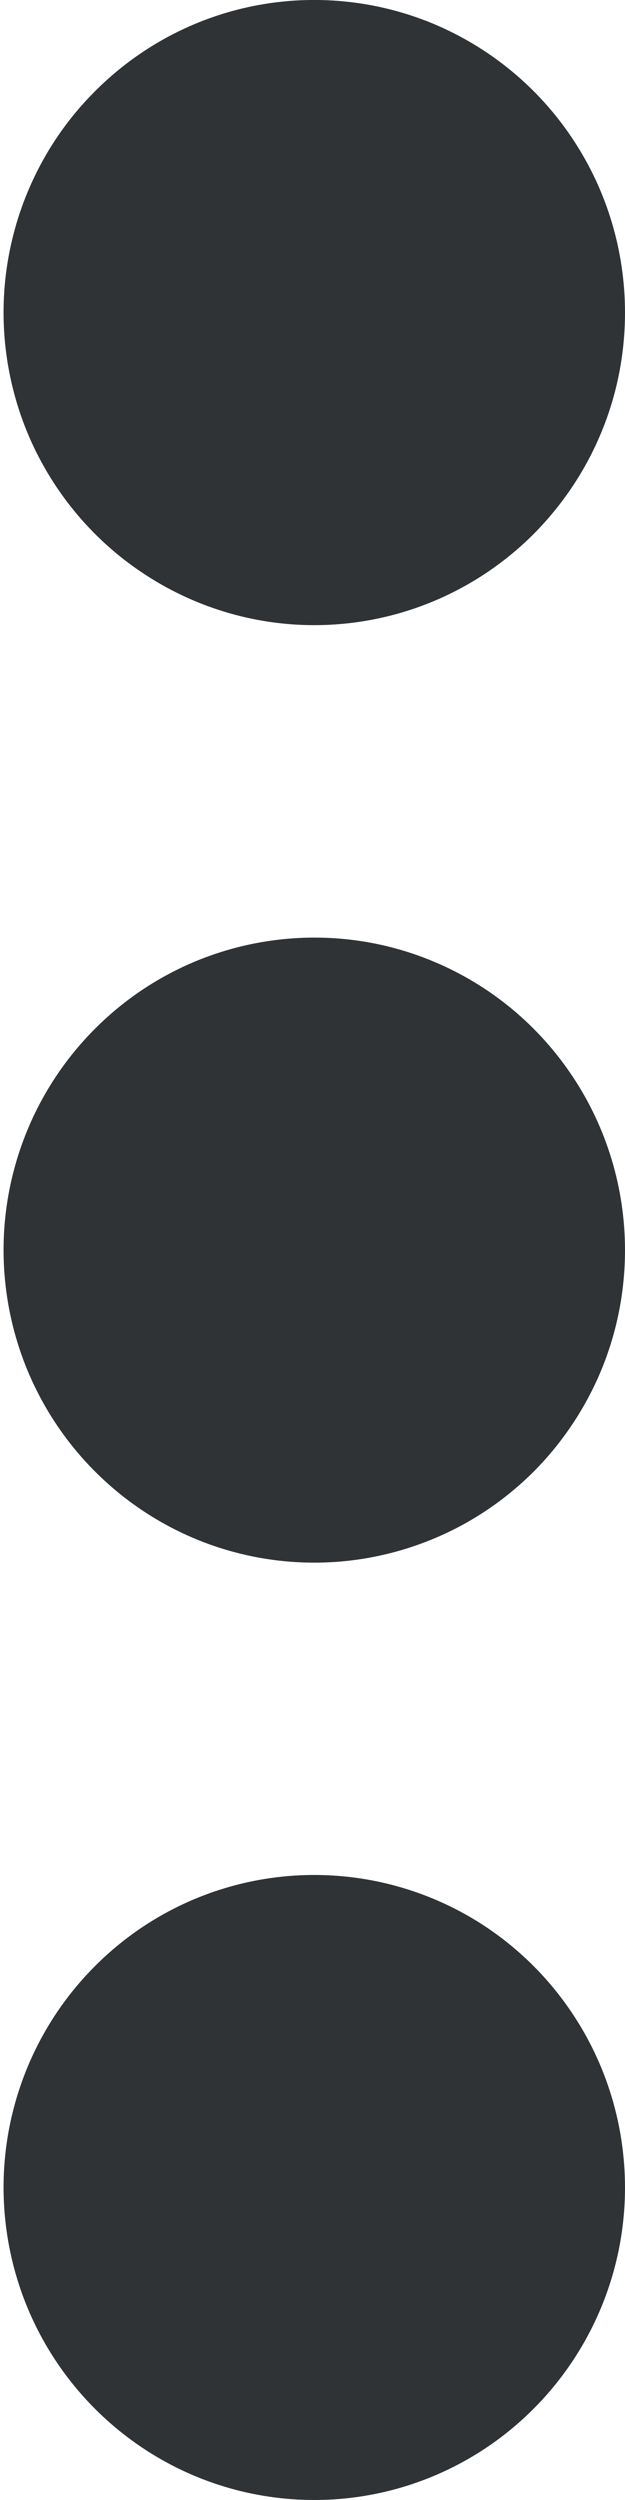 <svg width="4" height="16" viewBox="0 0 4 16" fill="none" xmlns="http://www.w3.org/2000/svg">
<path d="M2.012 10.001C1.618 10.001 1.234 9.884 0.907 9.664C0.58 9.444 0.325 9.132 0.174 8.766C0.024 8.401 -0.016 7.998 0.061 7.61C0.138 7.222 0.327 6.866 0.606 6.586C0.884 6.306 1.238 6.116 1.624 6.039C2.01 5.962 2.41 6.001 2.773 6.153C3.136 6.304 3.447 6.561 3.665 6.89C3.884 7.219 4 7.606 4 8.001C4 8.264 3.949 8.524 3.849 8.767C3.749 9.009 3.602 9.23 3.418 9.416C3.233 9.601 3.014 9.749 2.772 9.849C2.531 9.949 2.273 10.001 2.012 10.001Z" fill="#2F3336"/>
<path d="M2.011 4.001C1.618 4.001 1.234 3.883 0.907 3.663C0.58 3.444 0.325 3.131 0.174 2.766C0.024 2.4 -0.016 1.998 0.061 1.61C0.138 1.222 0.327 0.865 0.606 0.586C0.884 0.306 1.238 0.115 1.624 0.038C2.01 -0.039 2.41 0.001 2.773 0.152C3.136 0.304 3.447 0.56 3.665 0.889C3.884 1.218 4 1.605 4 2.001C4 2.264 3.949 2.524 3.849 2.766C3.749 3.009 3.602 3.229 3.418 3.415C3.233 3.601 3.014 3.748 2.772 3.849C2.531 3.949 2.273 4.001 2.011 4.001Z" fill="#2F3336"/>
<path d="M2.012 16C1.618 16 1.234 15.883 0.907 15.663C0.58 15.443 0.325 15.131 0.174 14.765C0.024 14.4 -0.016 13.997 0.061 13.609C0.138 13.221 0.327 12.865 0.606 12.585C0.884 12.305 1.238 12.115 1.624 12.038C2.01 11.961 2.41 12.001 2.773 12.152C3.136 12.303 3.447 12.56 3.665 12.889C3.884 13.218 4 13.605 4 14.001C4 14.531 3.79 15.039 3.417 15.414C3.045 15.789 2.539 16 2.012 16Z" fill="#2F3336"/>
</svg>
